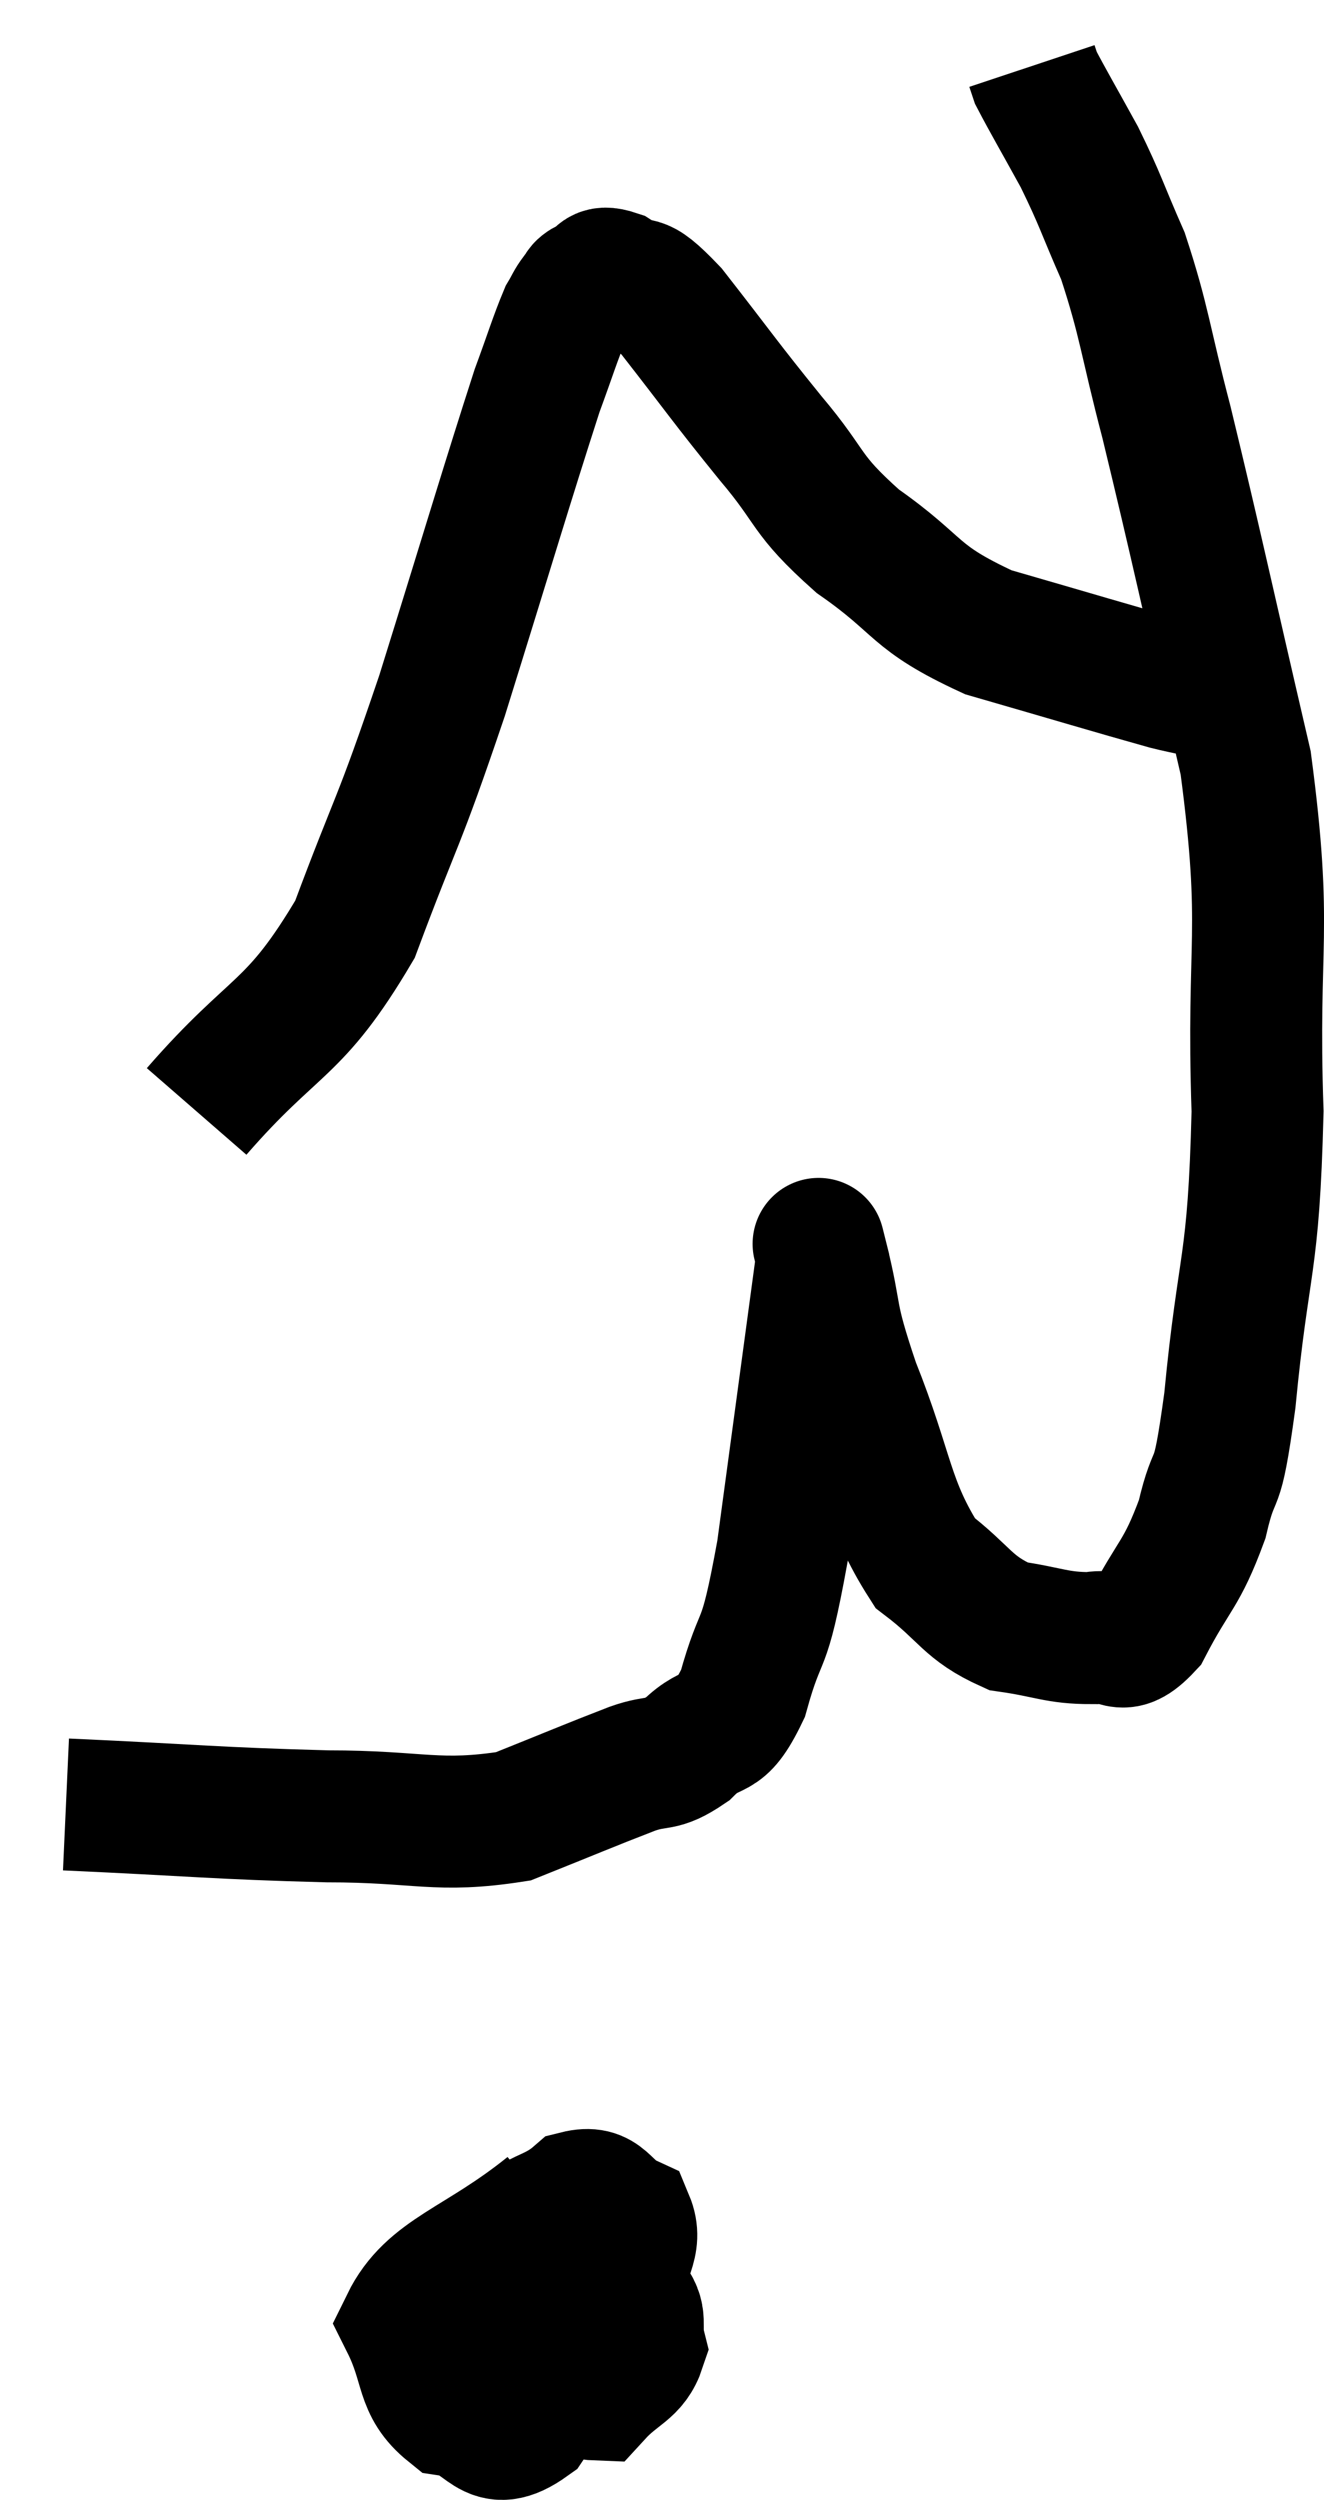 <svg xmlns="http://www.w3.org/2000/svg" viewBox="13.28 2.06 20.067 37.877" width="20.067" height="37.877"><path d="M 14.28 29.4 C 16.26 29.49, 16.545 29.535, 18.24 29.58 C 19.65 29.58, 19.905 29.76, 21.06 29.58 C 21.96 29.22, 22.2 29.115, 22.86 28.86 C 23.28 28.71, 23.28 28.845, 23.7 28.56 C 24.12 28.14, 24.18 28.47, 24.54 27.72 C 24.84 26.64, 24.84 27.21, 25.14 25.56 C 25.44 23.34, 25.59 22.23, 25.74 21.12 C 25.74 21.12, 25.74 21.12, 25.74 21.12 C 25.74 21.12, 25.62 20.64, 25.74 21.12 C 25.98 22.08, 25.83 21.885, 26.22 23.04 C 26.76 24.39, 26.715 24.825, 27.3 25.74 C 27.93 26.22, 27.93 26.415, 28.56 26.7 C 29.19 26.79, 29.295 26.88, 29.82 26.88 C 30.24 26.79, 30.24 27.15, 30.66 26.7 C 31.08 25.89, 31.185 25.935, 31.5 25.08 C 31.71 24.18, 31.71 24.825, 31.92 23.28 C 32.13 21.09, 32.28 21.315, 32.34 18.9 C 32.25 16.26, 32.505 16.23, 32.16 13.62 C 31.56 11.04, 31.425 10.38, 30.96 8.46 C 30.63 7.2, 30.63 6.945, 30.3 5.94 C 29.97 5.19, 29.97 5.115, 29.64 4.44 C 29.31 3.84, 29.16 3.585, 28.98 3.24 C 28.95 3.15, 28.935 3.105, 28.92 3.06 C 28.92 3.06, 28.92 3.06, 28.92 3.06 L 28.92 3.06" fill="none" stroke="black" stroke-width="2"></path><path d="M 16.26 18.9 C 17.46 17.52, 17.73 17.715, 18.66 16.14 C 19.32 14.37, 19.29 14.64, 19.98 12.6 C 20.7 10.29, 20.955 9.42, 21.42 7.98 C 21.63 7.41, 21.69 7.2, 21.84 6.84 C 21.93 6.69, 21.93 6.66, 22.02 6.54 C 22.11 6.45, 22.05 6.435, 22.2 6.36 C 22.41 6.3, 22.305 6.135, 22.62 6.24 C 23.04 6.51, 22.875 6.165, 23.46 6.78 C 24.21 7.74, 24.255 7.83, 24.96 8.7 C 25.62 9.48, 25.455 9.525, 26.28 10.26 C 27.27 10.95, 27.09 11.1, 28.26 11.64 C 29.61 12.03, 30.105 12.18, 30.96 12.42 C 31.32 12.51, 31.425 12.51, 31.68 12.6 C 31.83 12.69, 31.86 12.735, 31.98 12.78 C 32.07 12.78, 32.115 12.78, 32.16 12.78 L 32.16 12.78" fill="none" stroke="black" stroke-width="2"></path><path d="M 21.6 35.52 C 20.52 36.39, 19.815 36.495, 19.44 37.26 C 19.77 37.92, 19.635 38.205, 20.1 38.58 C 20.7 38.67, 20.67 39.21, 21.3 38.76 C 21.96 37.77, 22.245 37.545, 22.62 36.78 C 22.71 36.24, 22.95 36.06, 22.8 35.7 C 22.41 35.52, 22.44 35.235, 22.02 35.34 C 21.57 35.73, 21.285 35.565, 21.12 36.12 C 21.24 36.84, 21.06 37.005, 21.36 37.56 C 21.84 37.95, 21.915 38.325, 22.32 38.34 C 22.65 37.98, 22.86 37.98, 22.98 37.62 C 22.89 37.26, 23.04 37.185, 22.8 36.9 C 22.41 36.69, 22.335 36.42, 22.02 36.48 C 21.78 36.81, 21.705 36.66, 21.54 37.14 C 21.45 37.77, 21.33 37.995, 21.36 38.4 C 21.51 38.58, 21.585 38.67, 21.66 38.76 L 21.66 38.76" fill="none" stroke="black" stroke-width="2"></path></svg>